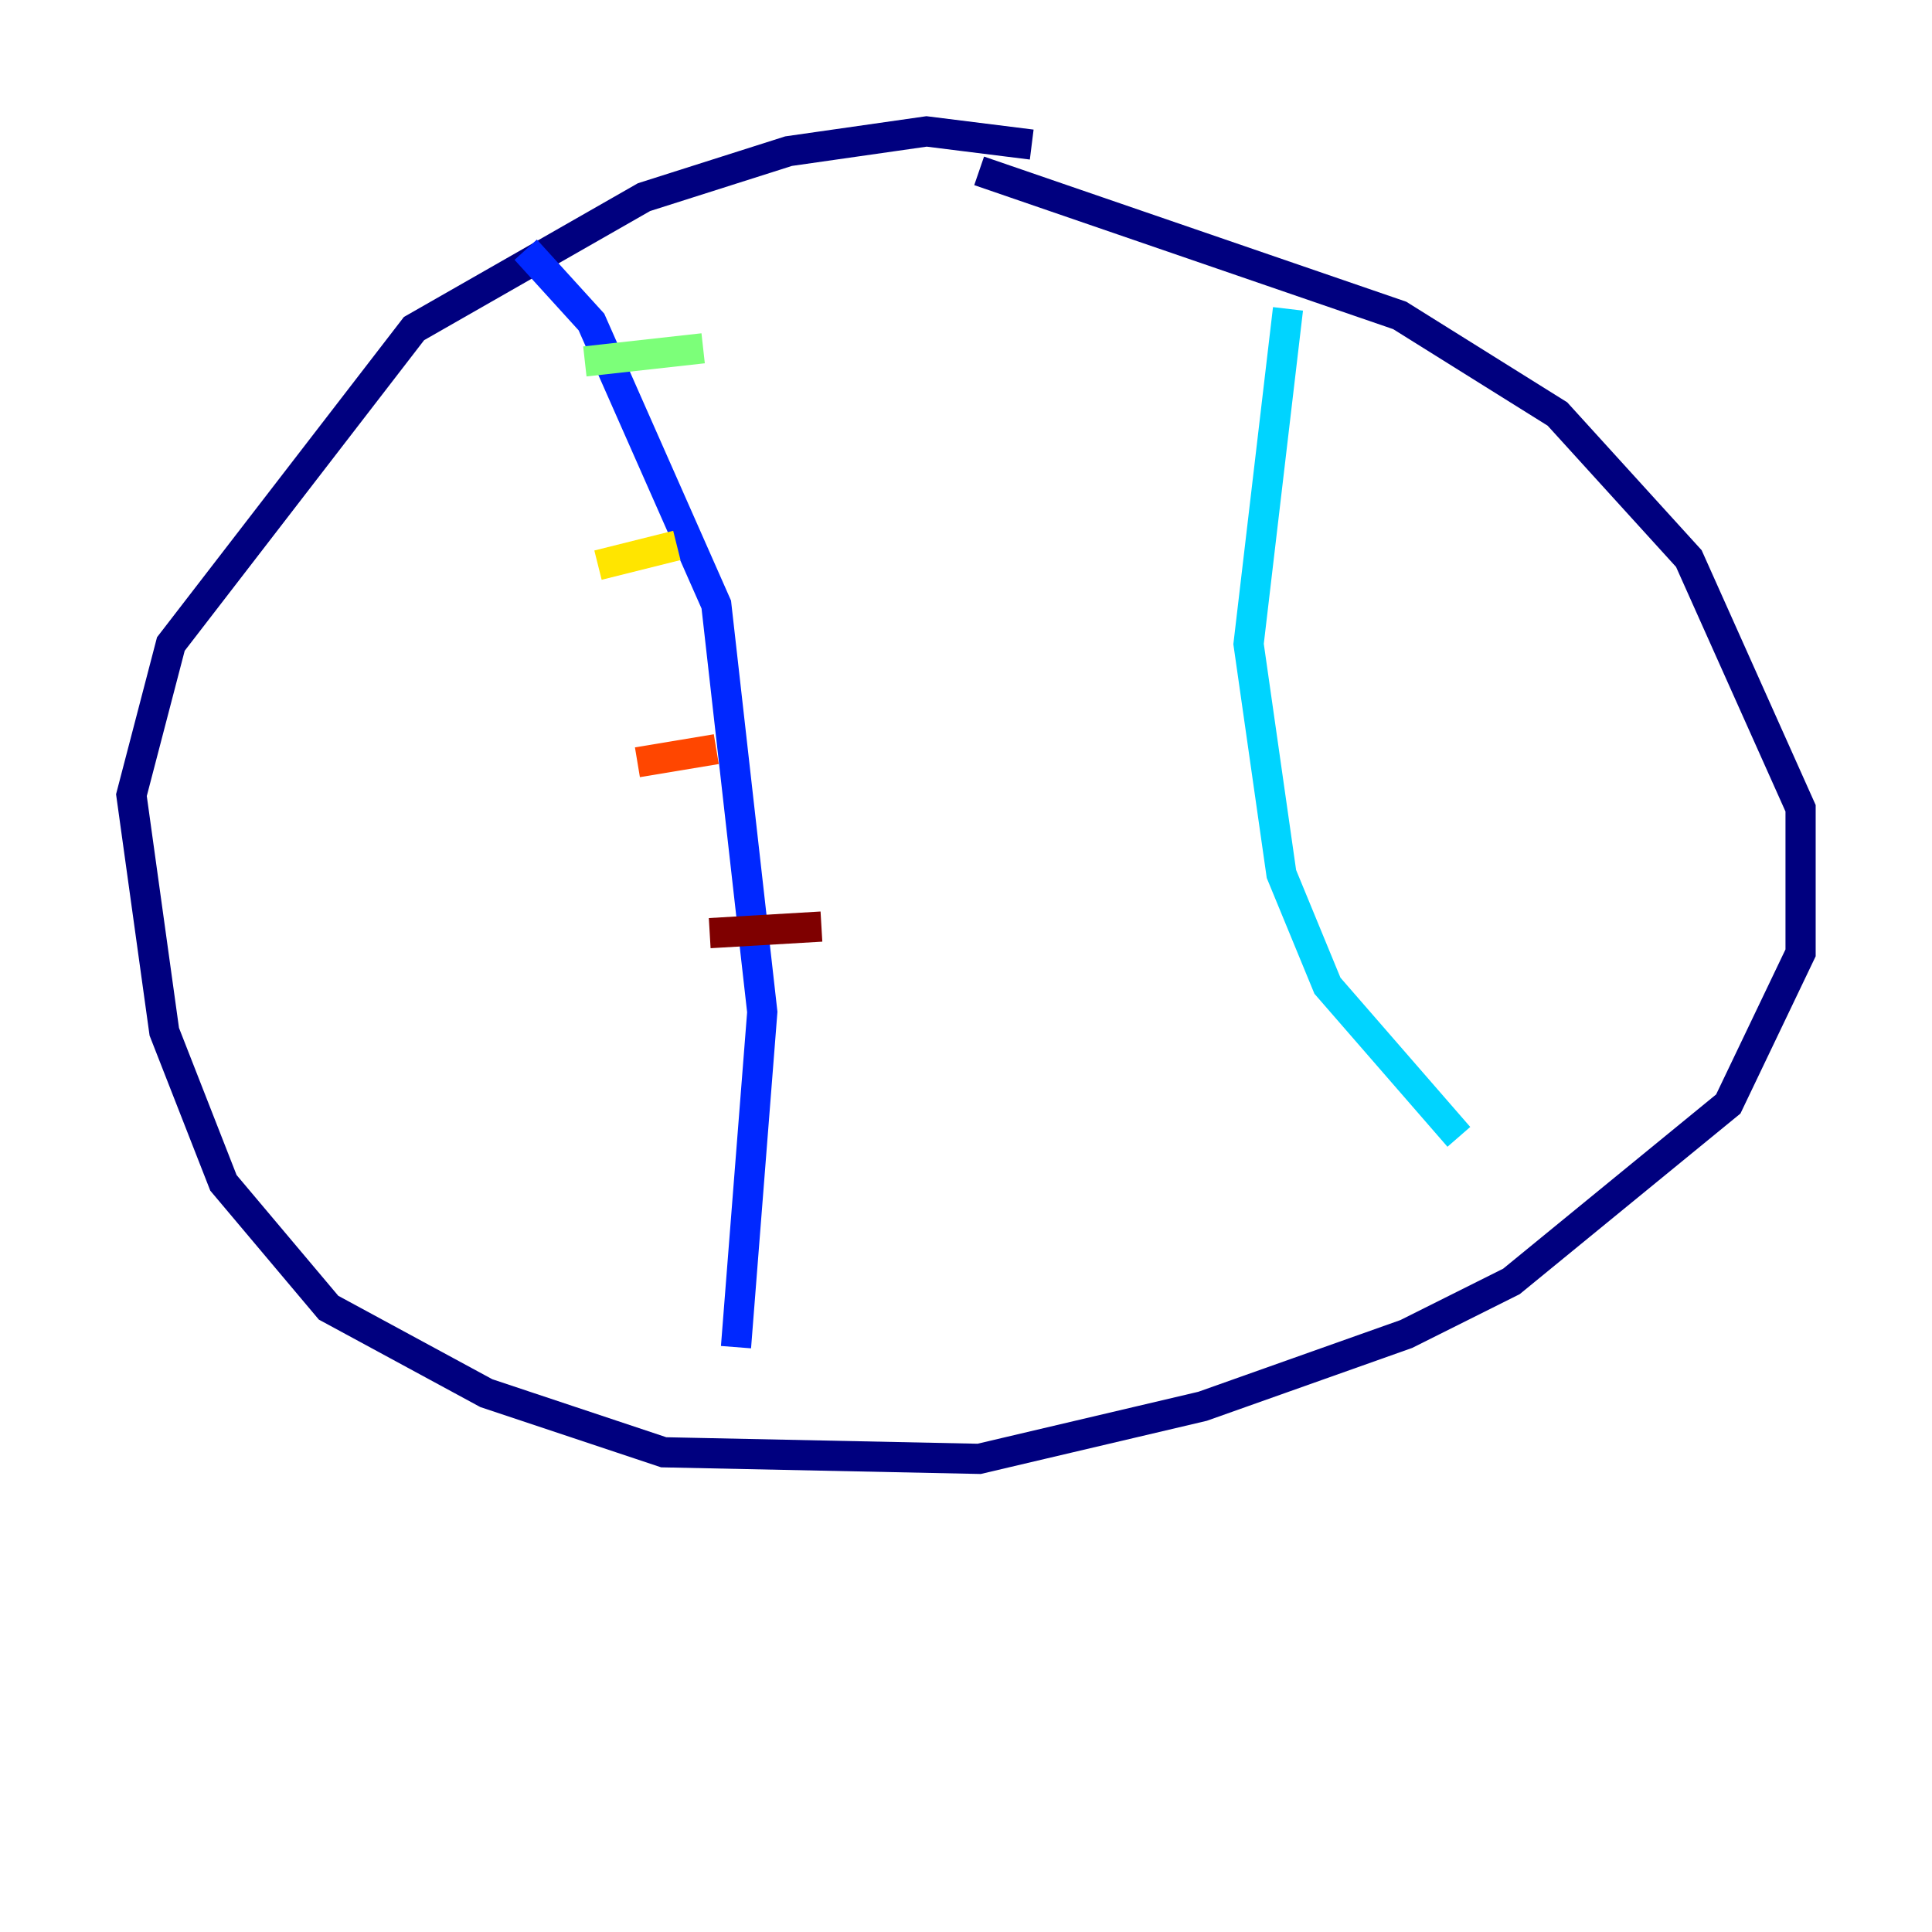 <?xml version="1.0" encoding="utf-8" ?>
<svg baseProfile="tiny" height="128" version="1.2" viewBox="0,0,128,128" width="128" xmlns="http://www.w3.org/2000/svg" xmlns:ev="http://www.w3.org/2001/xml-events" xmlns:xlink="http://www.w3.org/1999/xlink"><defs /><polyline fill="none" points="64.871,11.32 92.735,20.898 103.184,27.429 111.891,37.007 119.293,53.551 119.293,63.129 114.503,73.143 100.136,84.898 93.17,88.381 79.674,93.17 64.871,96.653 43.973,96.218 32.218,92.299 21.769,86.639 14.803,78.367 10.884,68.354 8.707,52.68 11.32,42.667 27.429,21.769 42.667,13.061 52.245,10.014 61.388,8.707 68.354,9.578" stroke="#00007f" stroke-width="2" /><polyline fill="none" points="34.83,16.544 39.184,21.333 47.456,40.054 50.503,67.048 48.762,89.252" stroke="#0028ff" stroke-width="2" /><polyline fill="none" points="85.333,20.463 82.721,42.667 84.898,57.905 87.946,65.306 96.653,75.32" stroke="#00d4ff" stroke-width="2" /><polyline fill="none" points="38.748,23.946 46.585,23.075" stroke="#7cff79" stroke-width="2" /><polyline fill="none" points="39.619,37.442 44.843,36.136" stroke="#ffe500" stroke-width="2" /><polyline fill="none" points="42.231,50.503 47.456,49.633" stroke="#ff4600" stroke-width="2" /><polyline fill="none" points="47.02,61.823 54.422,61.388" stroke="#7f0000" stroke-width="2" /></svg>